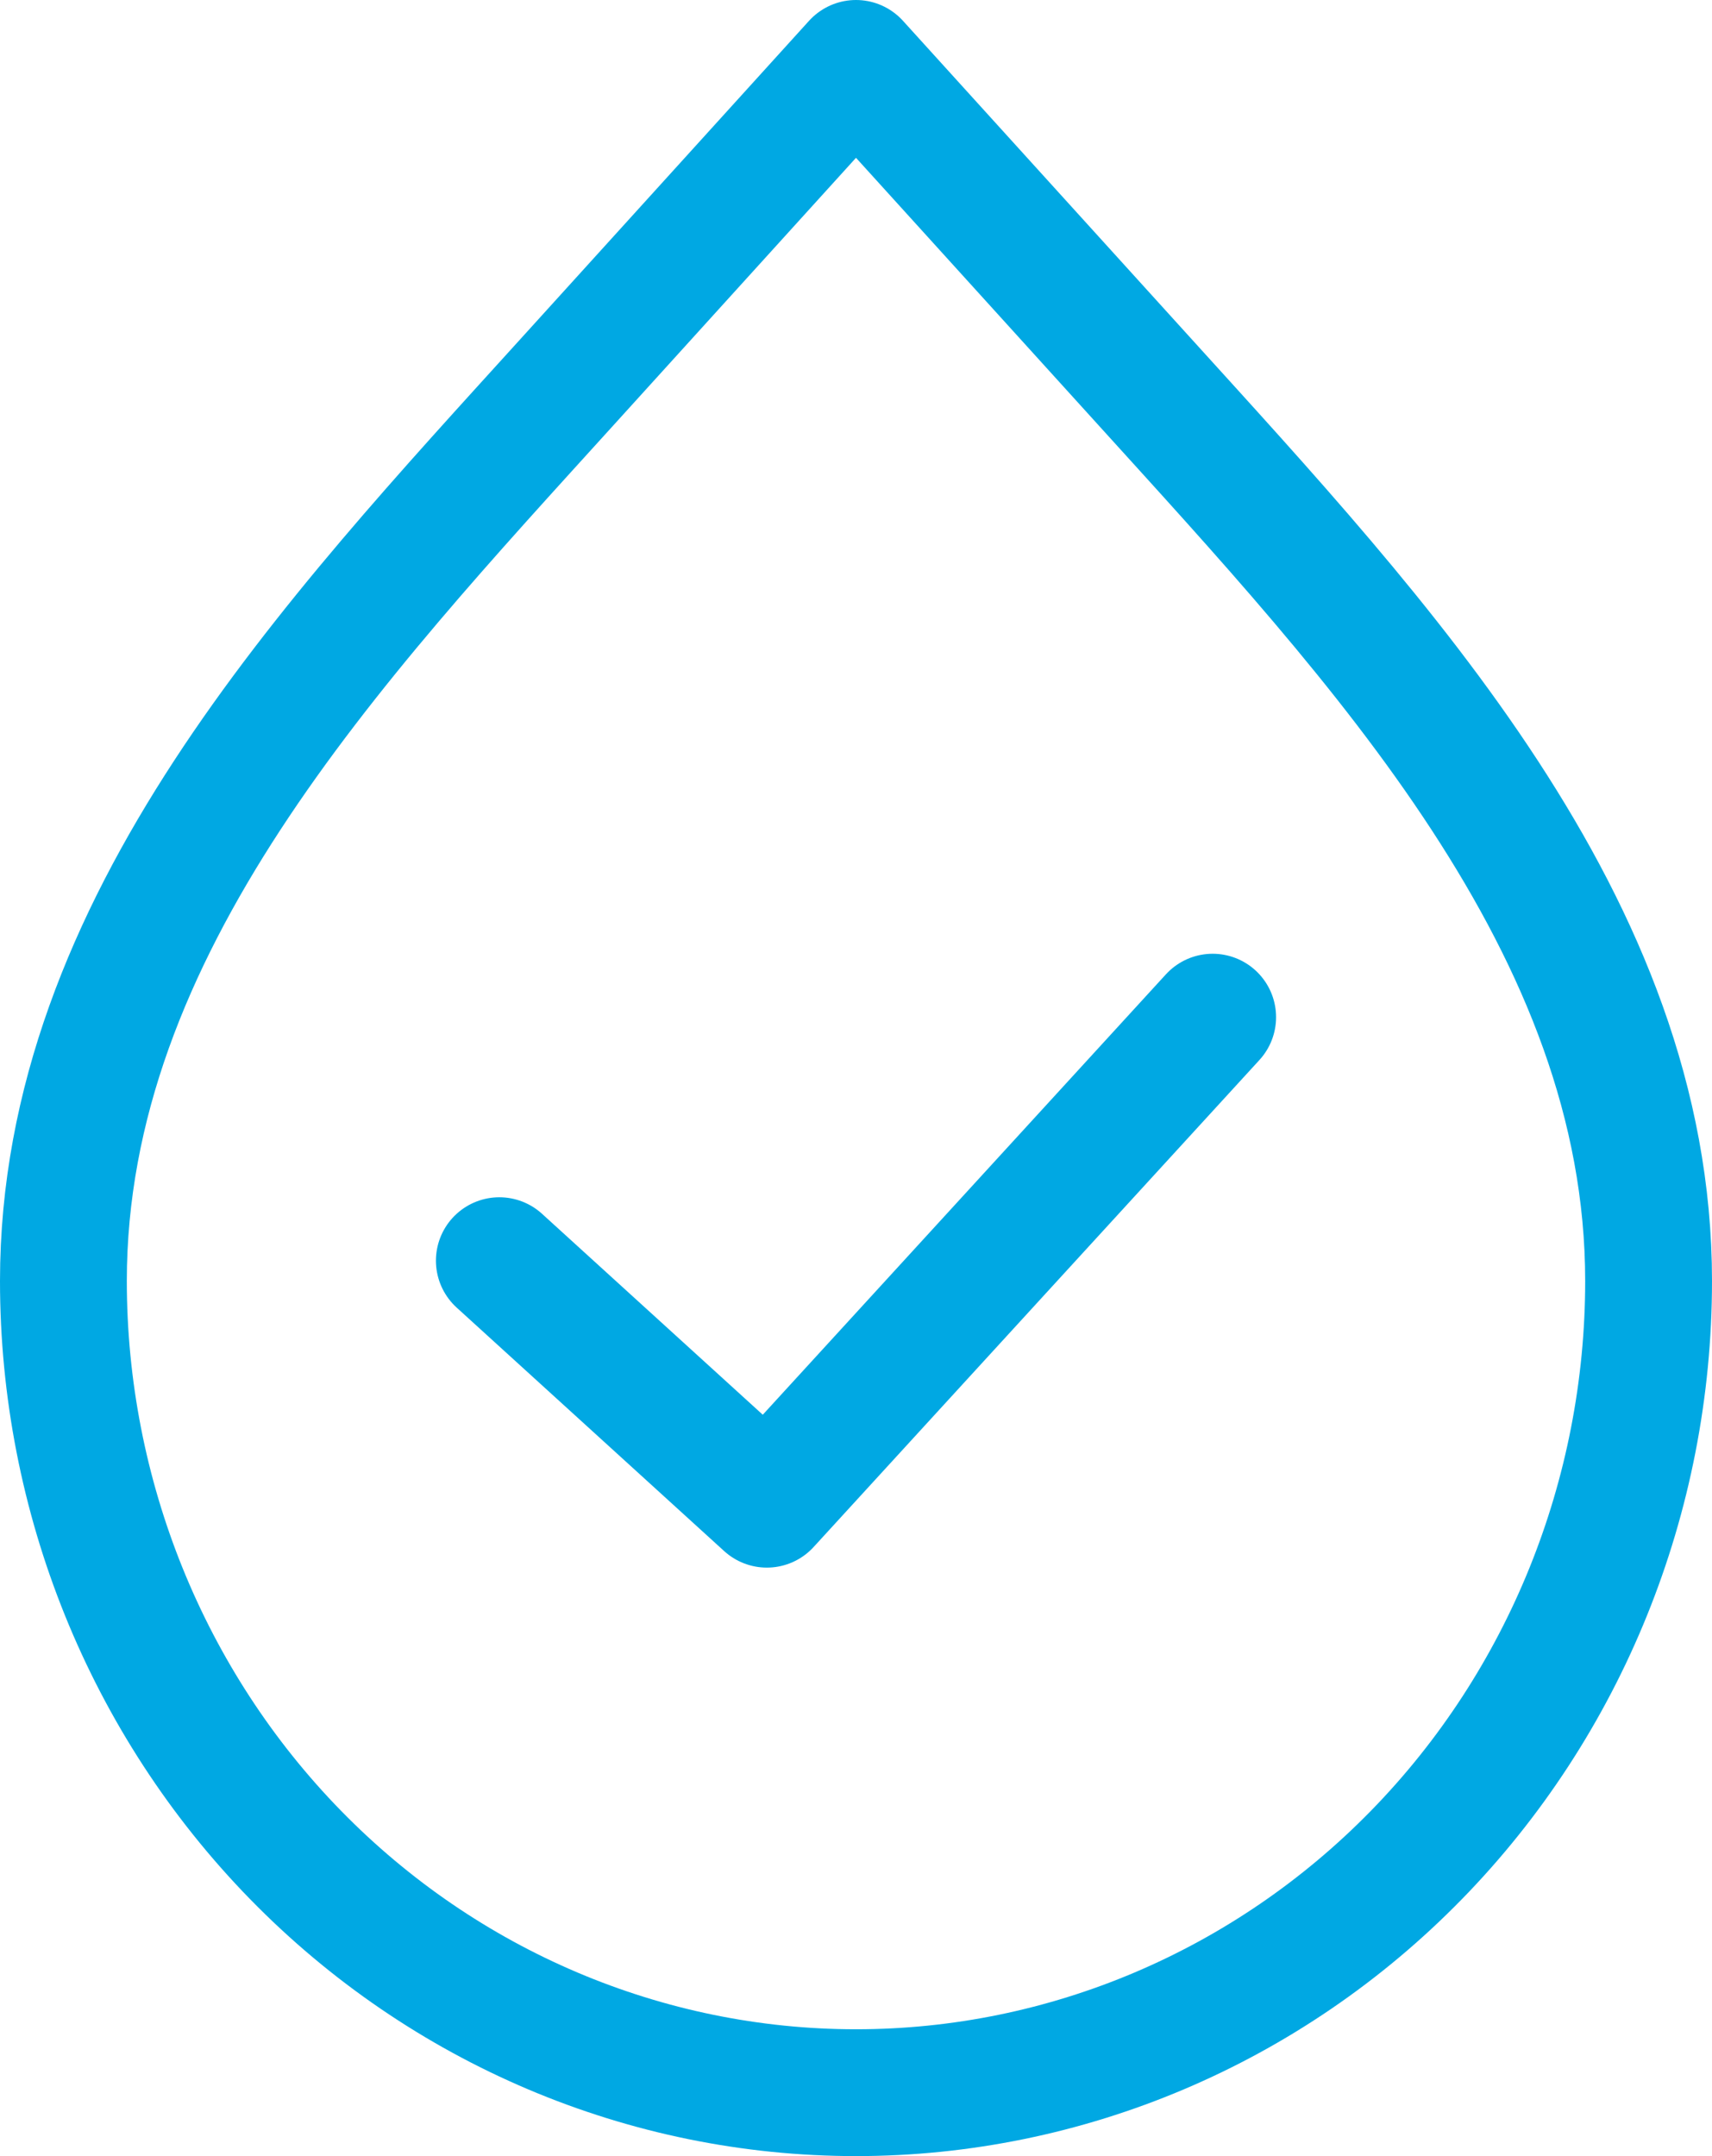 <svg width="27" height="34" viewBox="0 0 27 34" fill="none" xmlns="http://www.w3.org/2000/svg">
<path d="M13.5 33C10.185 33 7.005 31.651 4.661 29.251C2.317 26.851 1 23.595 1 20.2C1 14.597 5.234 10.115 8.958 6.008L13.5 1L18.042 6.008C21.766 10.117 26 14.598 26 20.2C26 23.595 24.683 26.851 22.339 29.251C19.995 31.651 16.815 33 13.5 33V33Z" stroke="#00A8E3" stroke-width="2" stroke-linecap="round" stroke-linejoin="round"/>
<path d="M7.875 19.88L12.094 23.72L19.125 16.04" stroke="#00A8E3" stroke-width="2" stroke-linecap="round" stroke-linejoin="round"/>
</svg>
